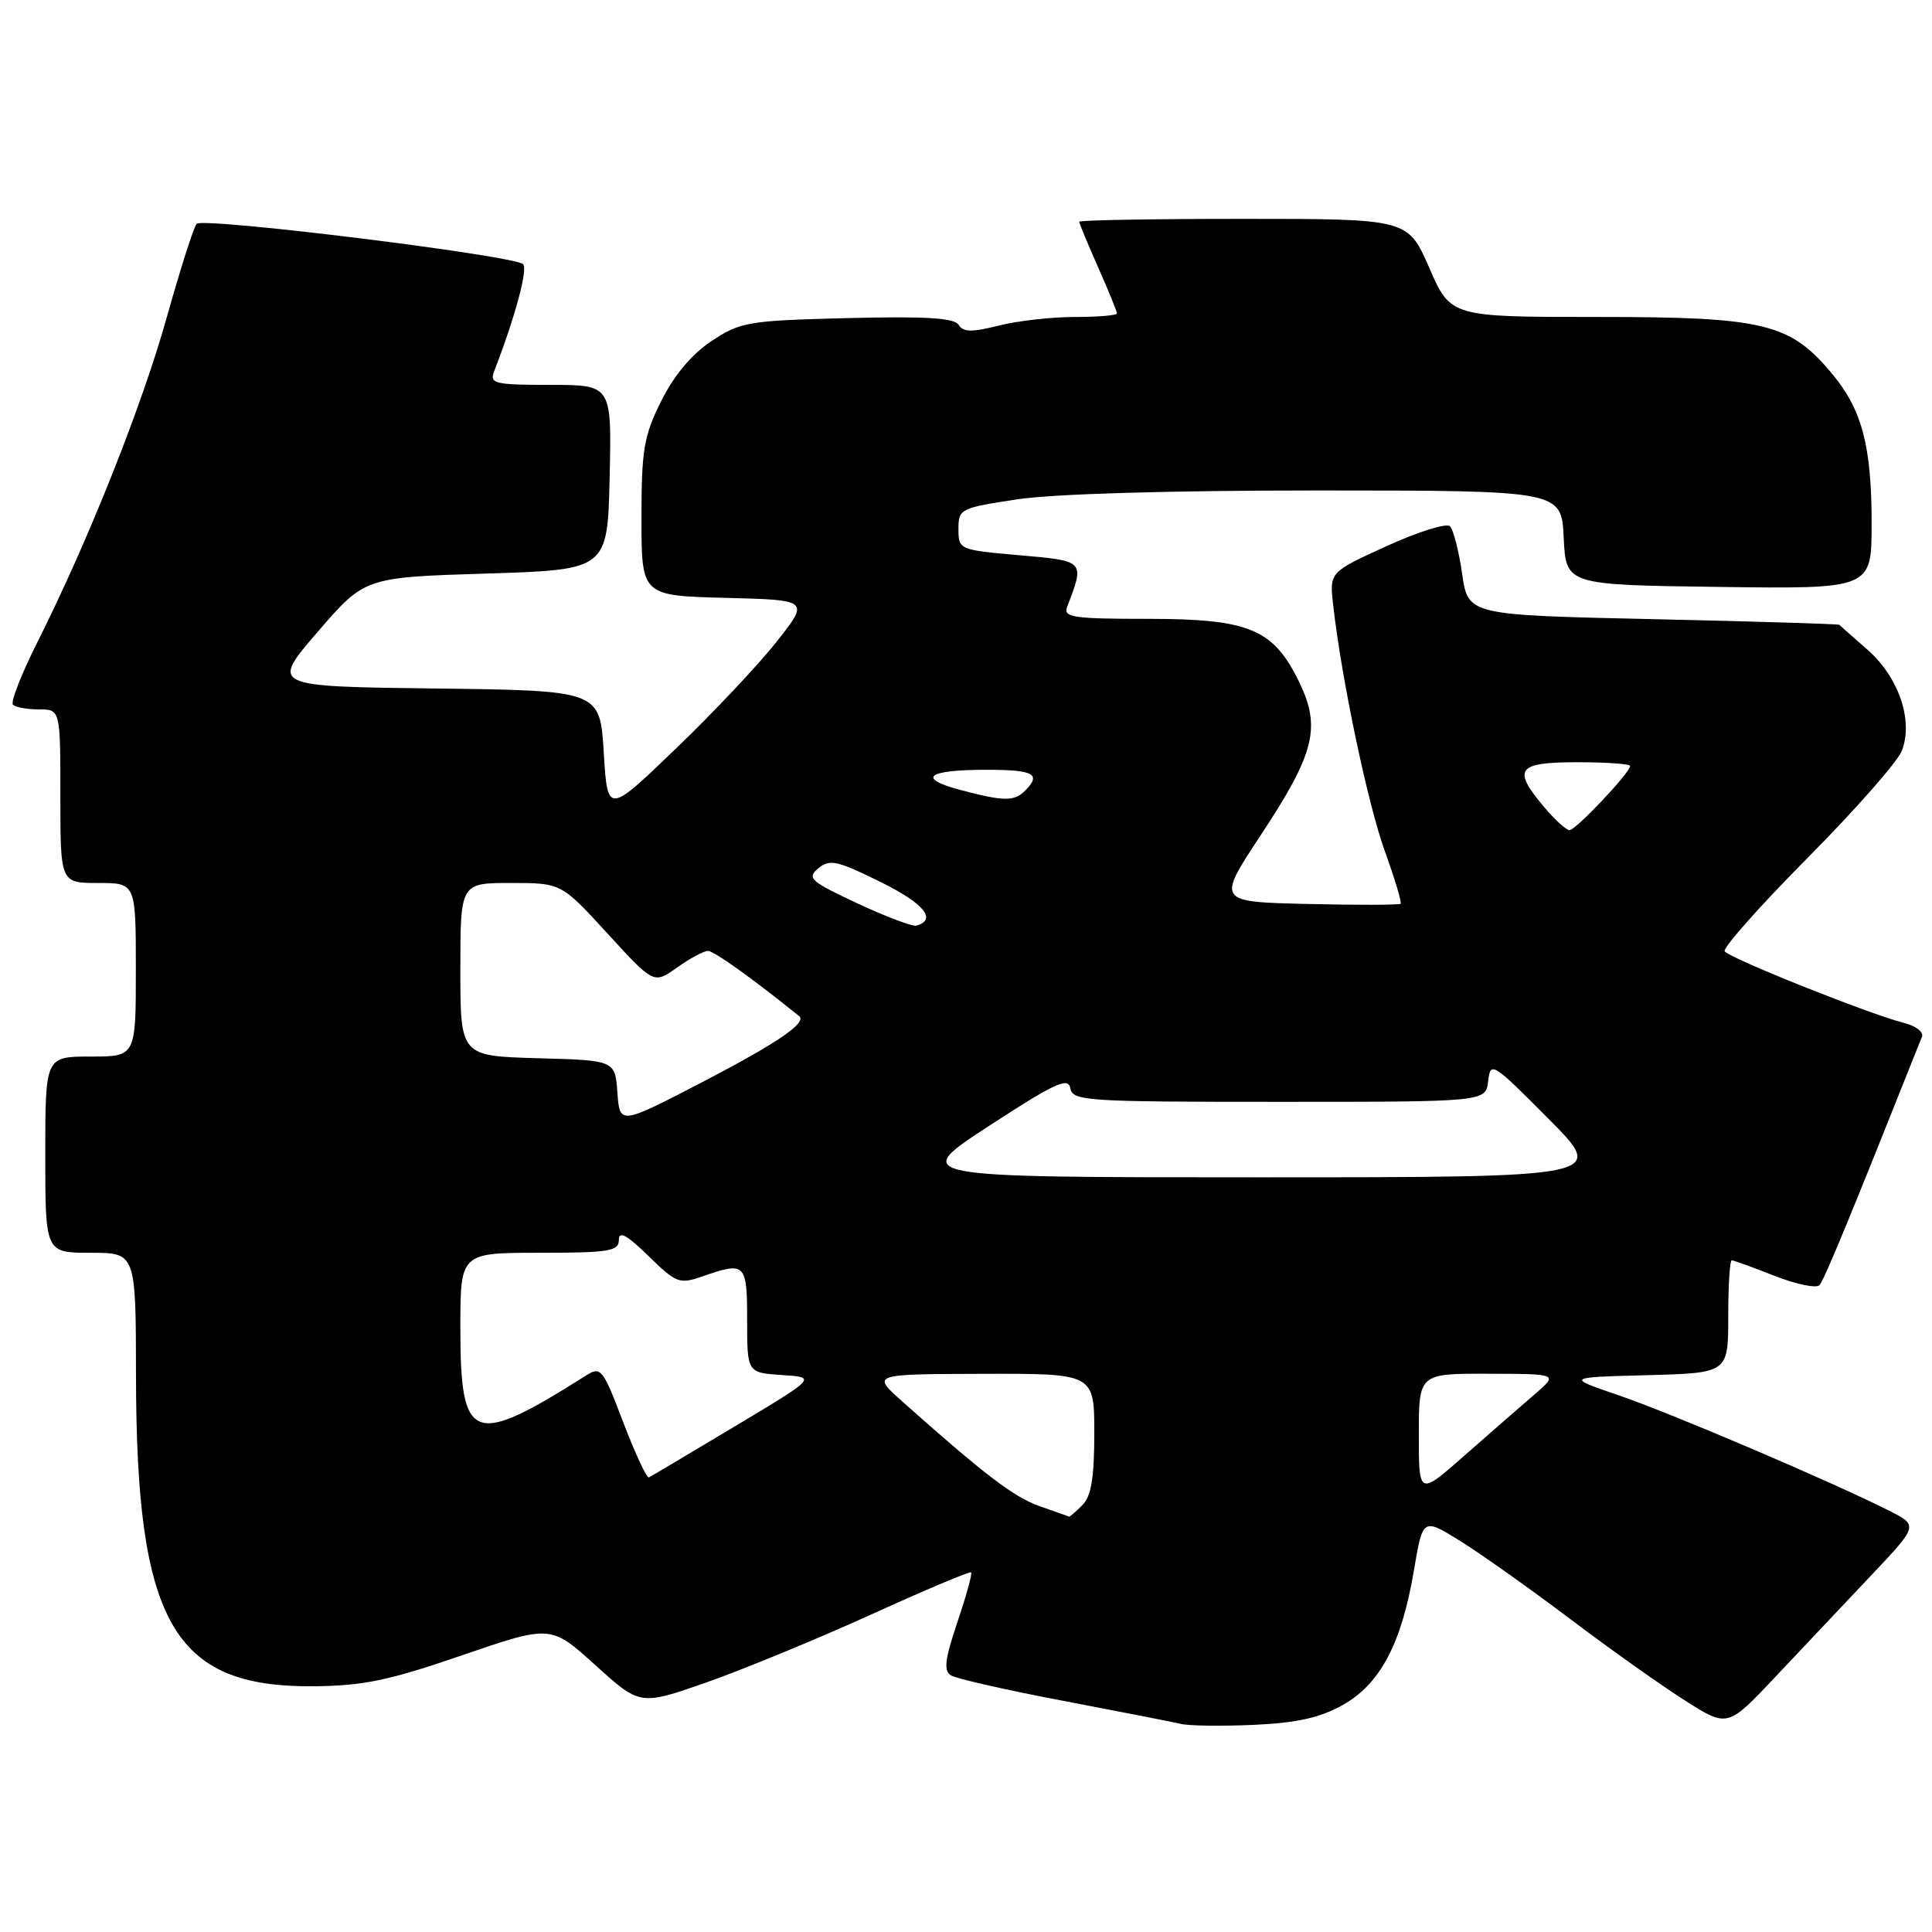 <?xml version="1.0" encoding="UTF-8" standalone="no"?>
<!DOCTYPE svg PUBLIC "-//W3C//DTD SVG 1.1//EN" "http://www.w3.org/Graphics/SVG/1.1/DTD/svg11.dtd" >
<svg xmlns="http://www.w3.org/2000/svg" xmlns:xlink="http://www.w3.org/1999/xlink" version="1.1" viewBox="0 0 256 256">
 <g >
 <path fill="currentColor"
d=" M 177.94 225.91 C 182.89 223.13 185.73 217.75 187.36 208.04 C 188.53 201.11 188.53 201.11 193.52 204.21 C 196.26 205.92 202.78 210.54 208.00 214.48 C 213.22 218.43 220.07 223.29 223.21 225.29 C 228.91 228.92 228.91 228.92 235.21 222.23 C 238.67 218.56 244.36 212.53 247.85 208.84 C 254.19 202.14 254.19 202.14 250.35 200.19 C 242.85 196.40 221.40 187.24 214.50 184.89 C 207.50 182.50 207.50 182.50 218.25 182.22 C 229.00 181.93 229.00 181.93 229.00 174.47 C 229.00 170.36 229.21 167.00 229.46 167.00 C 229.72 167.00 232.26 167.92 235.12 169.05 C 237.97 170.17 240.65 170.73 241.08 170.30 C 241.70 169.64 244.87 161.99 254.67 137.37 C 254.92 136.75 253.85 135.93 252.31 135.55 C 247.85 134.44 229.08 126.94 228.53 126.05 C 228.26 125.61 233.20 120.04 239.52 113.67 C 245.84 107.30 251.47 100.90 252.02 99.45 C 253.54 95.44 251.59 89.72 247.45 86.09 C 245.51 84.39 243.83 82.91 243.72 82.79 C 243.60 82.68 232.48 82.34 219.01 82.04 C 194.53 81.50 194.53 81.50 193.74 76.03 C 193.31 73.02 192.58 70.18 192.13 69.73 C 191.68 69.28 187.90 70.46 183.74 72.36 C 176.16 75.81 176.16 75.81 176.65 80.16 C 177.75 89.93 181.24 106.57 183.50 112.79 C 184.82 116.44 185.76 119.57 185.59 119.75 C 185.41 119.92 179.86 119.94 173.25 119.78 C 161.22 119.50 161.22 119.50 167.09 110.61 C 174.21 99.82 175.07 96.38 172.14 90.36 C 168.73 83.34 165.54 82.01 152.14 82.00 C 142.17 82.00 140.86 81.81 141.40 80.41 C 143.75 74.28 143.79 74.33 135.07 73.57 C 127.10 72.87 127.00 72.83 127.00 70.10 C 127.00 67.43 127.24 67.31 134.75 66.17 C 139.50 65.44 154.98 64.99 174.70 64.99 C 206.90 65.00 206.90 65.00 207.20 71.25 C 207.50 77.50 207.50 77.50 227.75 77.77 C 248.00 78.04 248.00 78.04 248.00 69.39 C 248.00 59.17 246.75 54.36 242.86 49.65 C 237.24 42.83 233.86 42.00 211.79 42.00 C 192.22 42.00 192.22 42.00 189.39 35.50 C 186.55 29.00 186.55 29.00 164.78 29.00 C 152.80 29.00 143.00 29.17 143.00 29.38 C 143.00 29.58 144.12 32.29 145.50 35.40 C 146.88 38.51 148.00 41.27 148.00 41.53 C 148.00 41.79 145.50 42.00 142.44 42.00 C 139.39 42.00 134.84 42.51 132.34 43.14 C 128.79 44.04 127.63 44.02 127.03 43.05 C 126.46 42.12 122.66 41.89 112.30 42.15 C 99.13 42.48 98.12 42.65 94.30 45.18 C 91.66 46.93 89.33 49.70 87.62 53.13 C 85.30 57.78 85.00 59.58 85.00 68.66 C 85.00 78.93 85.00 78.93 96.13 79.22 C 107.26 79.50 107.26 79.50 102.93 85.00 C 100.55 88.03 94.53 94.42 89.55 99.20 C 80.50 107.91 80.50 107.91 80.00 99.70 C 79.50 91.50 79.50 91.50 57.68 91.23 C 35.86 90.96 35.86 90.96 42.09 83.73 C 48.33 76.50 48.33 76.50 64.41 76.00 C 80.50 75.50 80.50 75.50 80.78 63.25 C 81.06 51.00 81.06 51.00 72.92 51.00 C 65.58 51.00 64.85 50.83 65.46 49.25 C 68.25 42.03 69.99 35.60 69.31 35.00 C 67.99 33.83 26.84 28.75 26.05 29.66 C 25.66 30.12 23.89 35.65 22.13 41.94 C 18.81 53.81 11.68 71.71 4.97 85.06 C 2.84 89.30 1.37 93.04 1.72 93.38 C 2.06 93.72 3.61 94.00 5.17 94.00 C 8.00 94.00 8.00 94.00 8.00 105.50 C 8.00 117.00 8.00 117.00 13.00 117.00 C 18.00 117.00 18.00 117.00 18.00 128.50 C 18.00 140.00 18.00 140.00 12.00 140.00 C 6.00 140.00 6.00 140.00 6.00 153.00 C 6.00 166.00 6.00 166.00 12.00 166.00 C 18.00 166.00 18.00 166.00 18.02 182.25 C 18.05 215.01 22.94 223.58 41.50 223.44 C 48.14 223.38 51.50 222.68 61.24 219.33 C 72.99 215.30 72.99 215.30 78.90 220.65 C 84.82 226.01 84.82 226.01 93.66 222.91 C 98.52 221.20 108.32 217.16 115.44 213.93 C 122.56 210.69 128.51 208.18 128.68 208.35 C 128.85 208.52 128.03 211.48 126.86 214.94 C 125.20 219.86 125.01 221.39 126.01 222.00 C 126.70 222.43 133.40 223.95 140.89 225.37 C 148.37 226.80 155.40 228.17 156.50 228.43 C 157.60 228.69 161.96 228.74 166.19 228.55 C 171.87 228.29 174.94 227.60 177.94 225.91 Z  M 137.74 199.57 C 134.30 198.34 130.49 195.44 119.50 185.65 C 115.50 182.08 115.50 182.08 130.25 182.04 C 145.00 182.00 145.00 182.00 145.00 189.93 C 145.00 195.80 144.59 198.26 143.43 199.43 C 142.56 200.29 141.78 200.98 141.68 200.96 C 141.58 200.93 139.81 200.31 137.74 199.57 Z  M 188.00 190.10 C 188.00 182.00 188.00 182.00 197.25 182.03 C 206.50 182.05 206.50 182.05 203.32 184.78 C 201.58 186.27 197.42 189.91 194.07 192.85 C 188.00 198.20 188.00 198.20 188.00 190.10 Z  M 82.59 188.48 C 79.85 181.29 79.62 181.01 77.61 182.29 C 62.57 191.80 61.00 191.20 61.00 175.93 C 61.00 166.00 61.00 166.00 71.50 166.00 C 80.72 166.00 82.00 165.79 82.00 164.30 C 82.00 163.05 83.06 163.63 85.92 166.42 C 89.61 170.03 90.03 170.19 93.07 169.13 C 98.77 167.14 99.00 167.36 99.00 174.95 C 99.00 181.89 99.00 181.89 103.62 182.20 C 108.23 182.50 108.23 182.50 97.37 189.00 C 91.40 192.57 86.28 195.62 85.99 195.76 C 85.70 195.90 84.17 192.62 82.59 188.48 Z  M 131.05 149.19 C 139.78 143.50 141.55 142.68 141.82 144.19 C 142.12 145.89 143.87 146.00 169.51 146.00 C 196.87 146.00 196.87 146.00 197.19 143.25 C 197.49 140.59 197.76 140.77 205.19 148.25 C 212.89 156.00 212.89 156.00 166.74 156.00 C 120.60 156.00 120.60 156.00 131.05 149.19 Z  M 81.81 144.78 C 81.50 140.50 81.50 140.50 71.25 140.22 C 61.00 139.93 61.00 139.93 61.00 128.47 C 61.00 117.00 61.00 117.00 67.69 117.00 C 74.37 117.00 74.37 117.00 80.50 123.70 C 86.63 130.40 86.63 130.40 89.72 128.20 C 91.42 126.99 93.26 126.00 93.81 126.00 C 94.60 126.00 99.77 129.70 105.89 134.64 C 106.97 135.51 102.99 138.22 93.07 143.38 C 82.12 149.06 82.12 149.06 81.81 144.78 Z  M 113.61 119.70 C 107.37 116.78 106.88 116.35 108.43 115.06 C 109.93 113.81 110.92 114.02 116.64 116.85 C 122.43 119.70 124.20 121.85 121.44 122.65 C 120.92 122.80 117.40 121.47 113.61 119.70 Z  M 204.59 106.92 C 200.35 101.89 201.01 101.00 209.00 101.00 C 212.85 101.00 216.00 101.22 216.00 101.50 C 216.00 102.37 208.80 110.00 207.97 110.00 C 207.54 110.00 206.01 108.62 204.59 106.92 Z  M 127.17 104.65 C 121.42 103.11 122.88 102.00 130.67 102.00 C 137.01 102.00 138.04 102.56 135.80 104.80 C 134.38 106.22 132.96 106.19 127.17 104.65 Z "/>
</g>
</svg>
